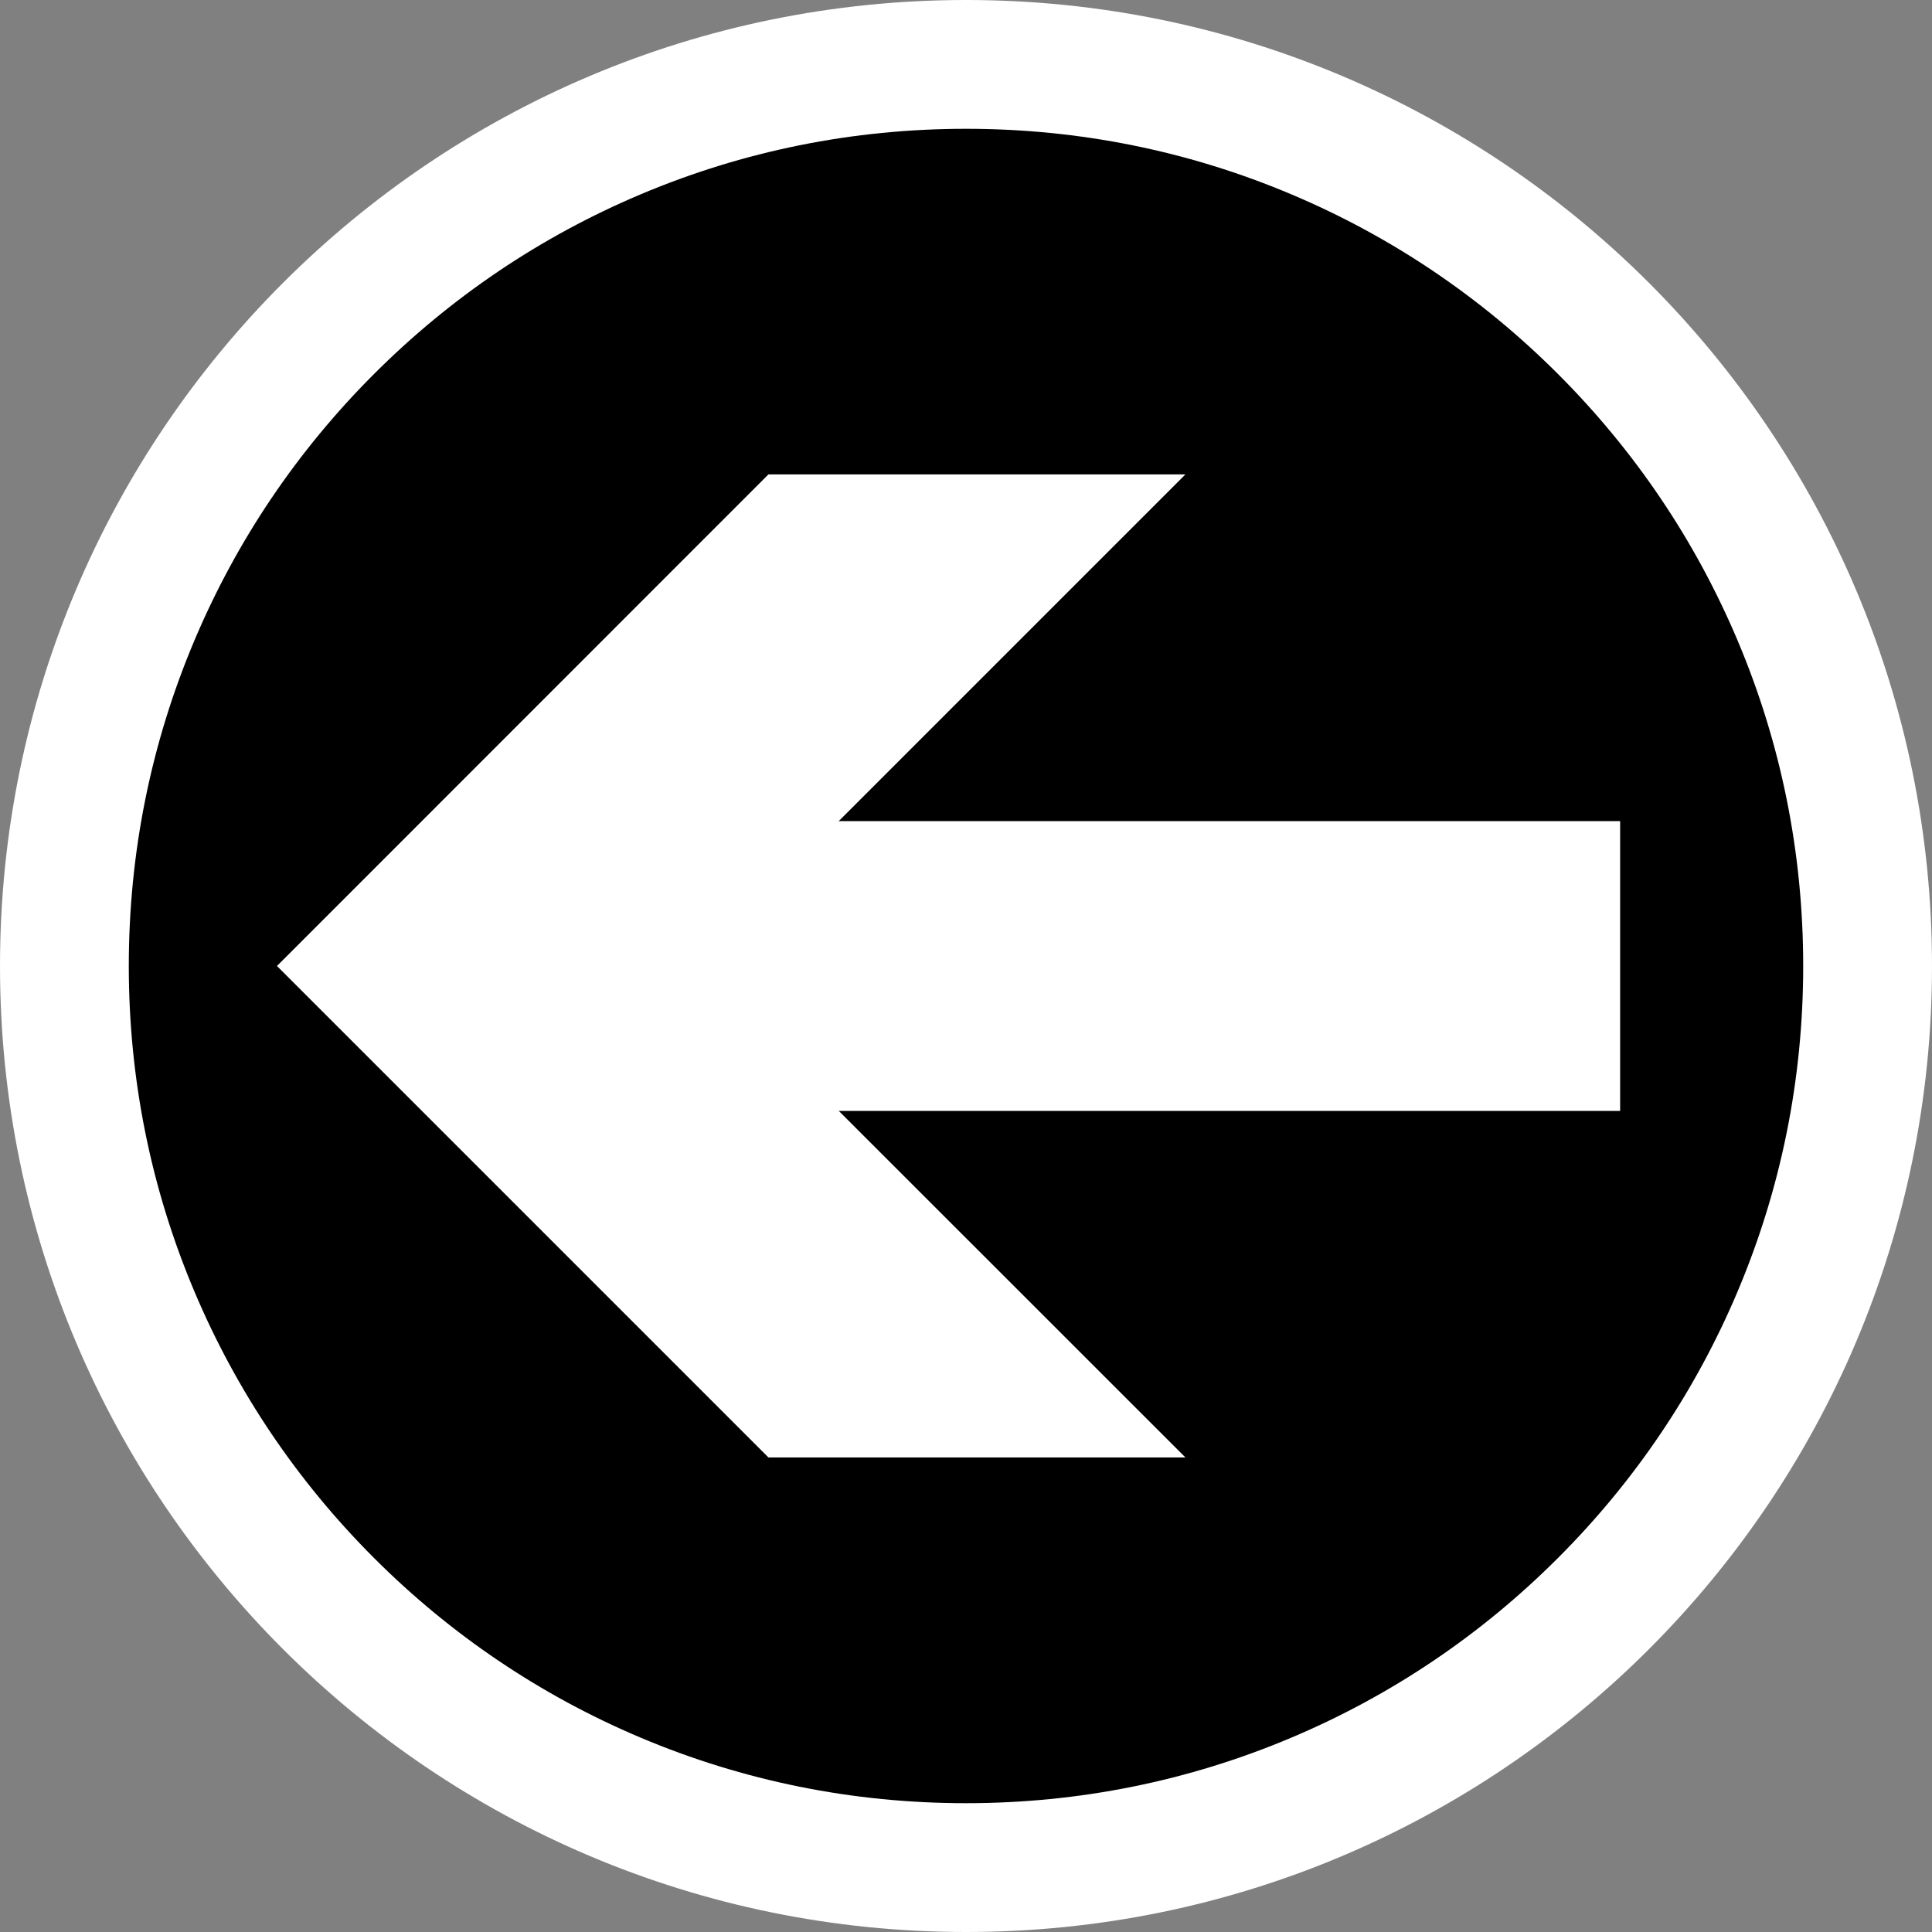 <?xml version="1.0" encoding="utf-8"?>
<!-- Generator: Adobe Illustrator 14.0.0, SVG Export Plug-In . SVG Version: 6.00 Build 43363)  -->
<!DOCTYPE svg PUBLIC "-//W3C//DTD SVG 1.1//EN" "http://www.w3.org/Graphics/SVG/1.1/DTD/svg11.dtd">
<svg version="1.1" id="Layer_1" xmlns="http://www.w3.org/2000/svg" xmlns:xlink="http://www.w3.org/1999/xlink" x="0px" y="0px"
	 width="500px" height="500px" viewBox="0 0 500 500" enable-background="new 0 0 500 500" xml:space="preserve">
<rect x="0" y="0" width="500" height="500" fill="#808080" stroke="none"/>
<g>
	<path d="M250,483.333c-62.325,0-120.92-24.271-164.991-68.342C40.938,370.921,16.667,312.325,16.667,250
		S40.938,129.08,85.009,85.009S187.675,16.667,250,16.667s120.92,24.271,164.991,68.342S483.333,187.675,483.333,250
		s-24.271,120.92-68.342,164.991C370.921,459.063,312.325,483.333,250,483.333L250,483.333z"/>
	<path fill="#FFFFFF" d="M250,33.333c29.265,0,57.636,5.724,84.326,17.013c25.796,10.911,48.971,26.538,68.88,46.447
		s35.536,43.084,46.447,68.88c11.289,26.69,17.014,55.062,17.014,84.326c0,29.265-5.725,57.636-17.014,84.326
		c-10.911,25.796-26.538,48.971-46.447,68.88c-19.908,19.909-43.083,35.536-68.88,46.447c-26.69,11.289-55.062,17.014-84.326,17.014
		c-29.264,0-57.636-5.725-84.326-17.014c-25.797-10.911-48.971-26.538-68.88-46.447c-19.909-19.908-35.536-43.083-46.447-68.88
		C39.058,307.636,33.333,279.265,33.333,250c0-29.264,5.724-57.636,17.013-84.326c10.911-25.796,26.538-48.971,46.447-68.88
		s43.084-35.536,68.88-46.447C192.364,39.058,220.736,33.333,250,33.333 M250,0C111.93,0,0,111.93,0,250
		c0,138.071,111.93,250,250,250c138.071,0,250-111.93,250-250S388.07,0,250,0L250,0z"/>
</g>
<g>
	<g>
		
			<line fill="none" stroke="#FFFFFF" stroke-width="75" stroke-linecap="square" stroke-linejoin="round" x1="381.789" y1="250" x2="161.915" y2="250"/>
		<polygon fill="#FFFFFF" points="306.787,122.777 179.566,249.999 306.787,377.185 198.865,377.185 71.68,249.999 198.865,122.777 
					"/>
	</g>
</g>
</svg>
